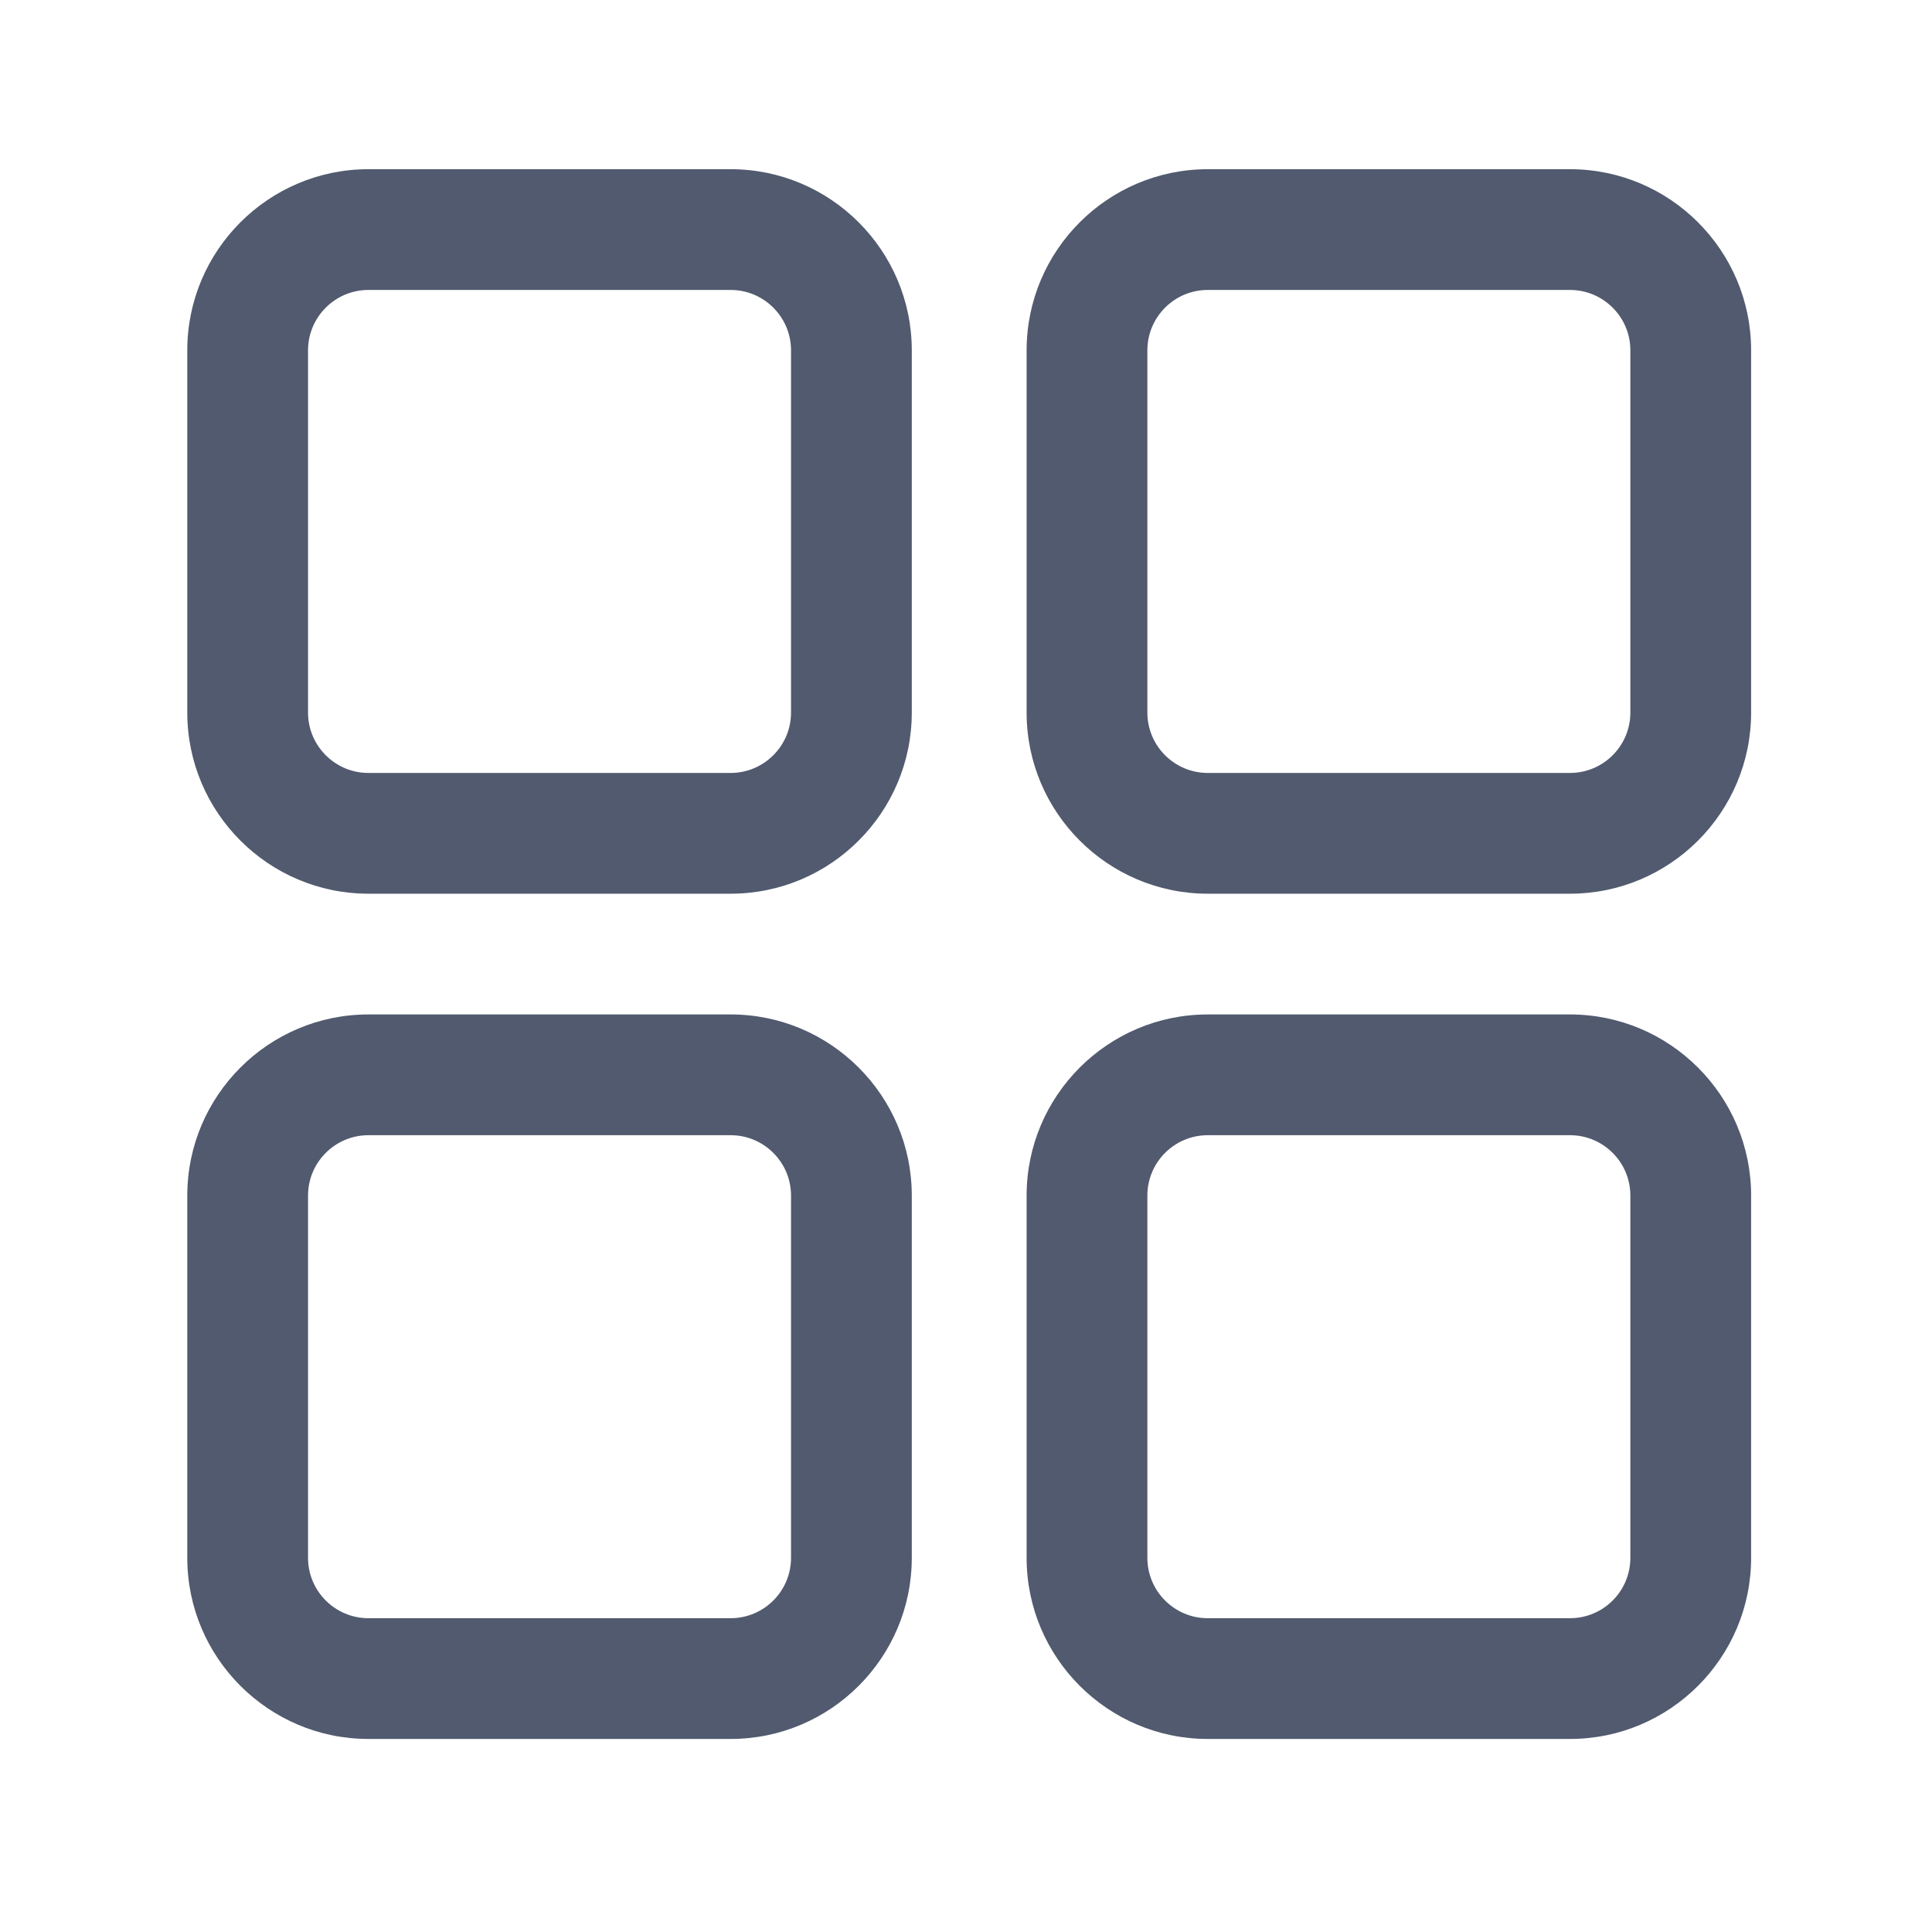 <?xml version="1.0" standalone="no"?><!DOCTYPE svg PUBLIC "-//W3C//DTD SVG 1.1//EN" "http://www.w3.org/Graphics/SVG/1.1/DTD/svg11.dtd"><svg t="1622448314339" class="icon" viewBox="0 0 1024 1024" version="1.1" xmlns="http://www.w3.org/2000/svg" p-id="2852" width="128" height="128" xmlns:xlink="http://www.w3.org/1999/xlink"><defs><style type="text/css"></style></defs><path d="M387.264 473.68h-192c-52.928 0-96-43.072-96-96v-192c0-52.928 43.072-96 96-96h192c52.928 0 96 43.072 96 96v192c0 52.96-43.072 96-96 96z m-192-320c-17.632 0-32 14.368-32 32v192c0 17.632 14.368 32 32 32h192c17.632 0 32-14.368 32-32v-192c0-17.632-14.368-32-32-32h-192z m192 768h-192c-52.928 0-96-43.072-96-96v-192c0-52.928 43.072-96 96-96h192c52.928 0 96 43.072 96 96v192c0 52.96-43.072 96-96 96z m-192-320c-17.632 0-32 14.336-32 32v192c0 17.664 14.368 32 32 32h192c17.632 0 32-14.336 32-32v-192c0-17.664-14.368-32-32-32h-192z m636.864-128h-192c-52.928 0-96-43.072-96-96v-192c0-52.928 43.072-96 96-96h192c52.928 0 96 43.072 96 96v192c0 52.96-43.072 96-96 96z m-192-320c-17.664 0-32 14.368-32 32v192c0 17.632 14.336 32 32 32h192c17.664 0 32-14.368 32-32v-192c0-17.632-14.336-32-32-32h-192z m192 768h-192c-52.928 0-96-43.072-96-96v-192c0-52.928 43.072-96 96-96h192c52.928 0 96 43.072 96 96v192c0 52.96-43.072 96-96 96z m-192-320c-17.664 0-32 14.336-32 32v192c0 17.664 14.336 32 32 32h192c17.664 0 32-14.336 32-32v-192c0-17.664-14.336-32-32-32h-192z" p-id="2853" fill="#515a6e"></path></svg>